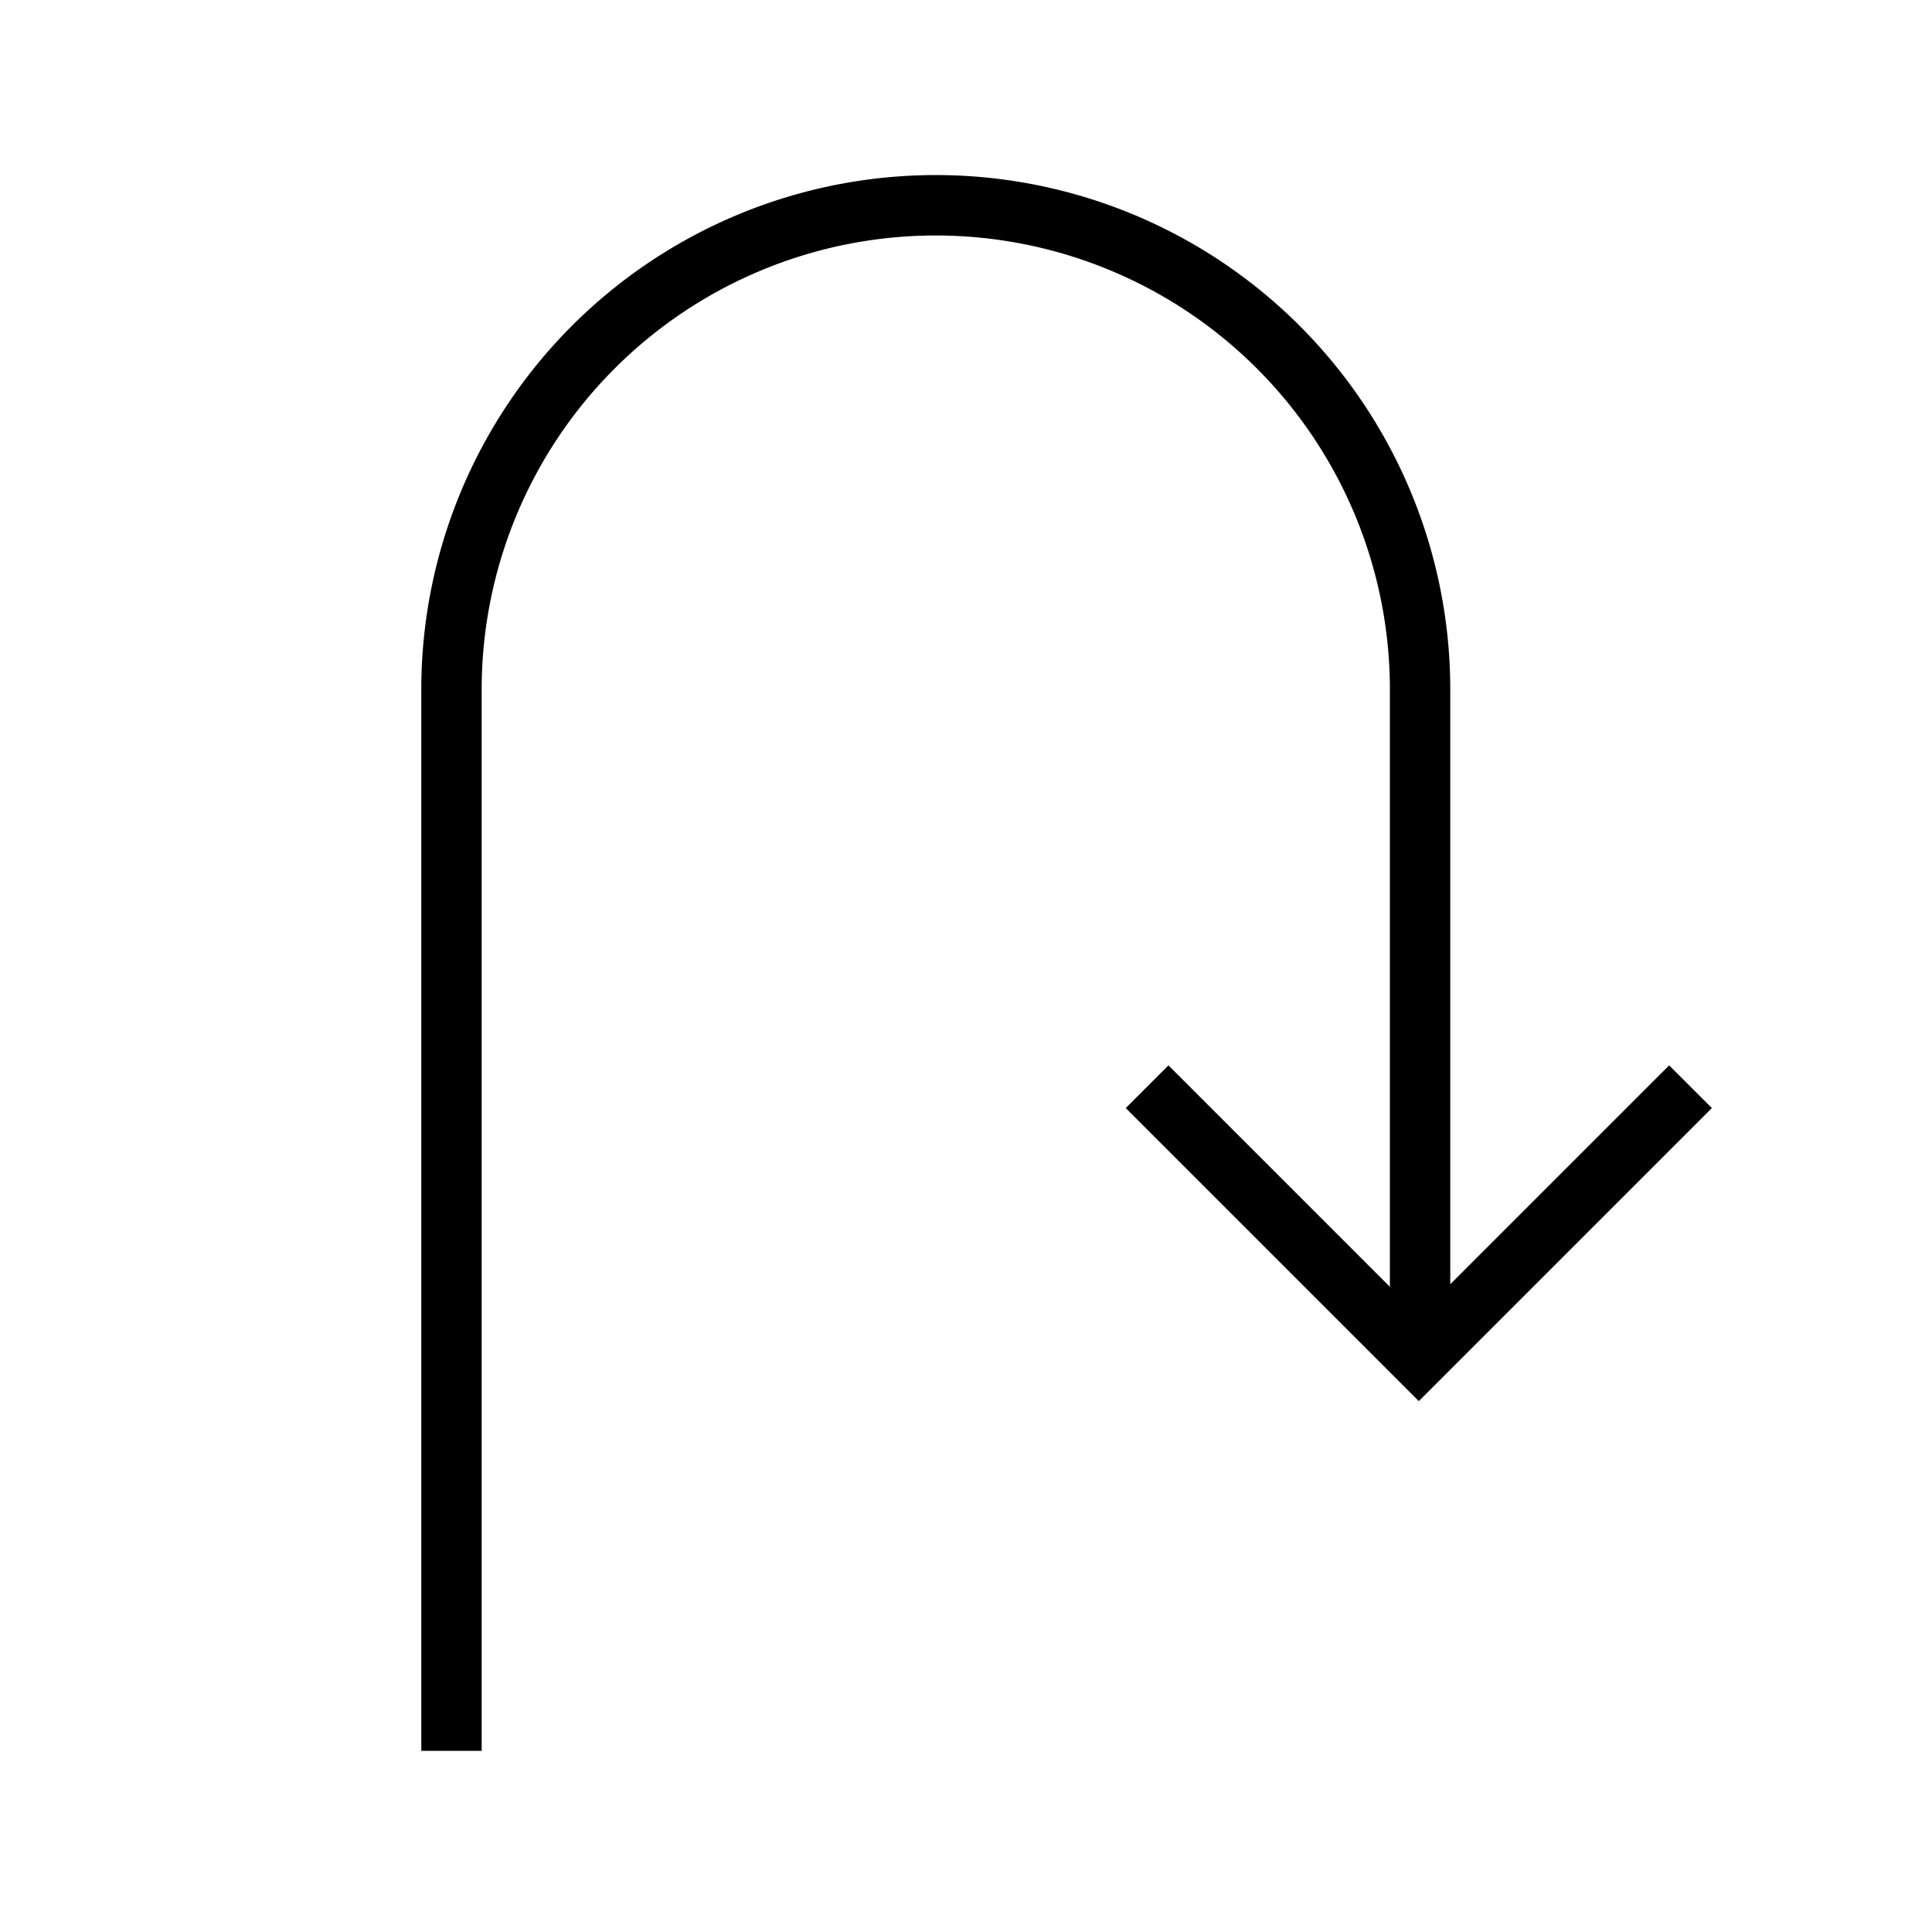 <svg xmlns="http://www.w3.org/2000/svg" viewBox="0 0 32 32"><path d="M27.646 17.646l-3.625 3.625v-9.85a8.521 8.521 0 00-17.043 0V29h1V11.422a7.521 7.521 0 0115.043 0v9.892l-3.668-3.668-.707.707 4.854 4.854 4.854-4.854zm-4.149 4.144h.006l-.003.003z"/></svg>